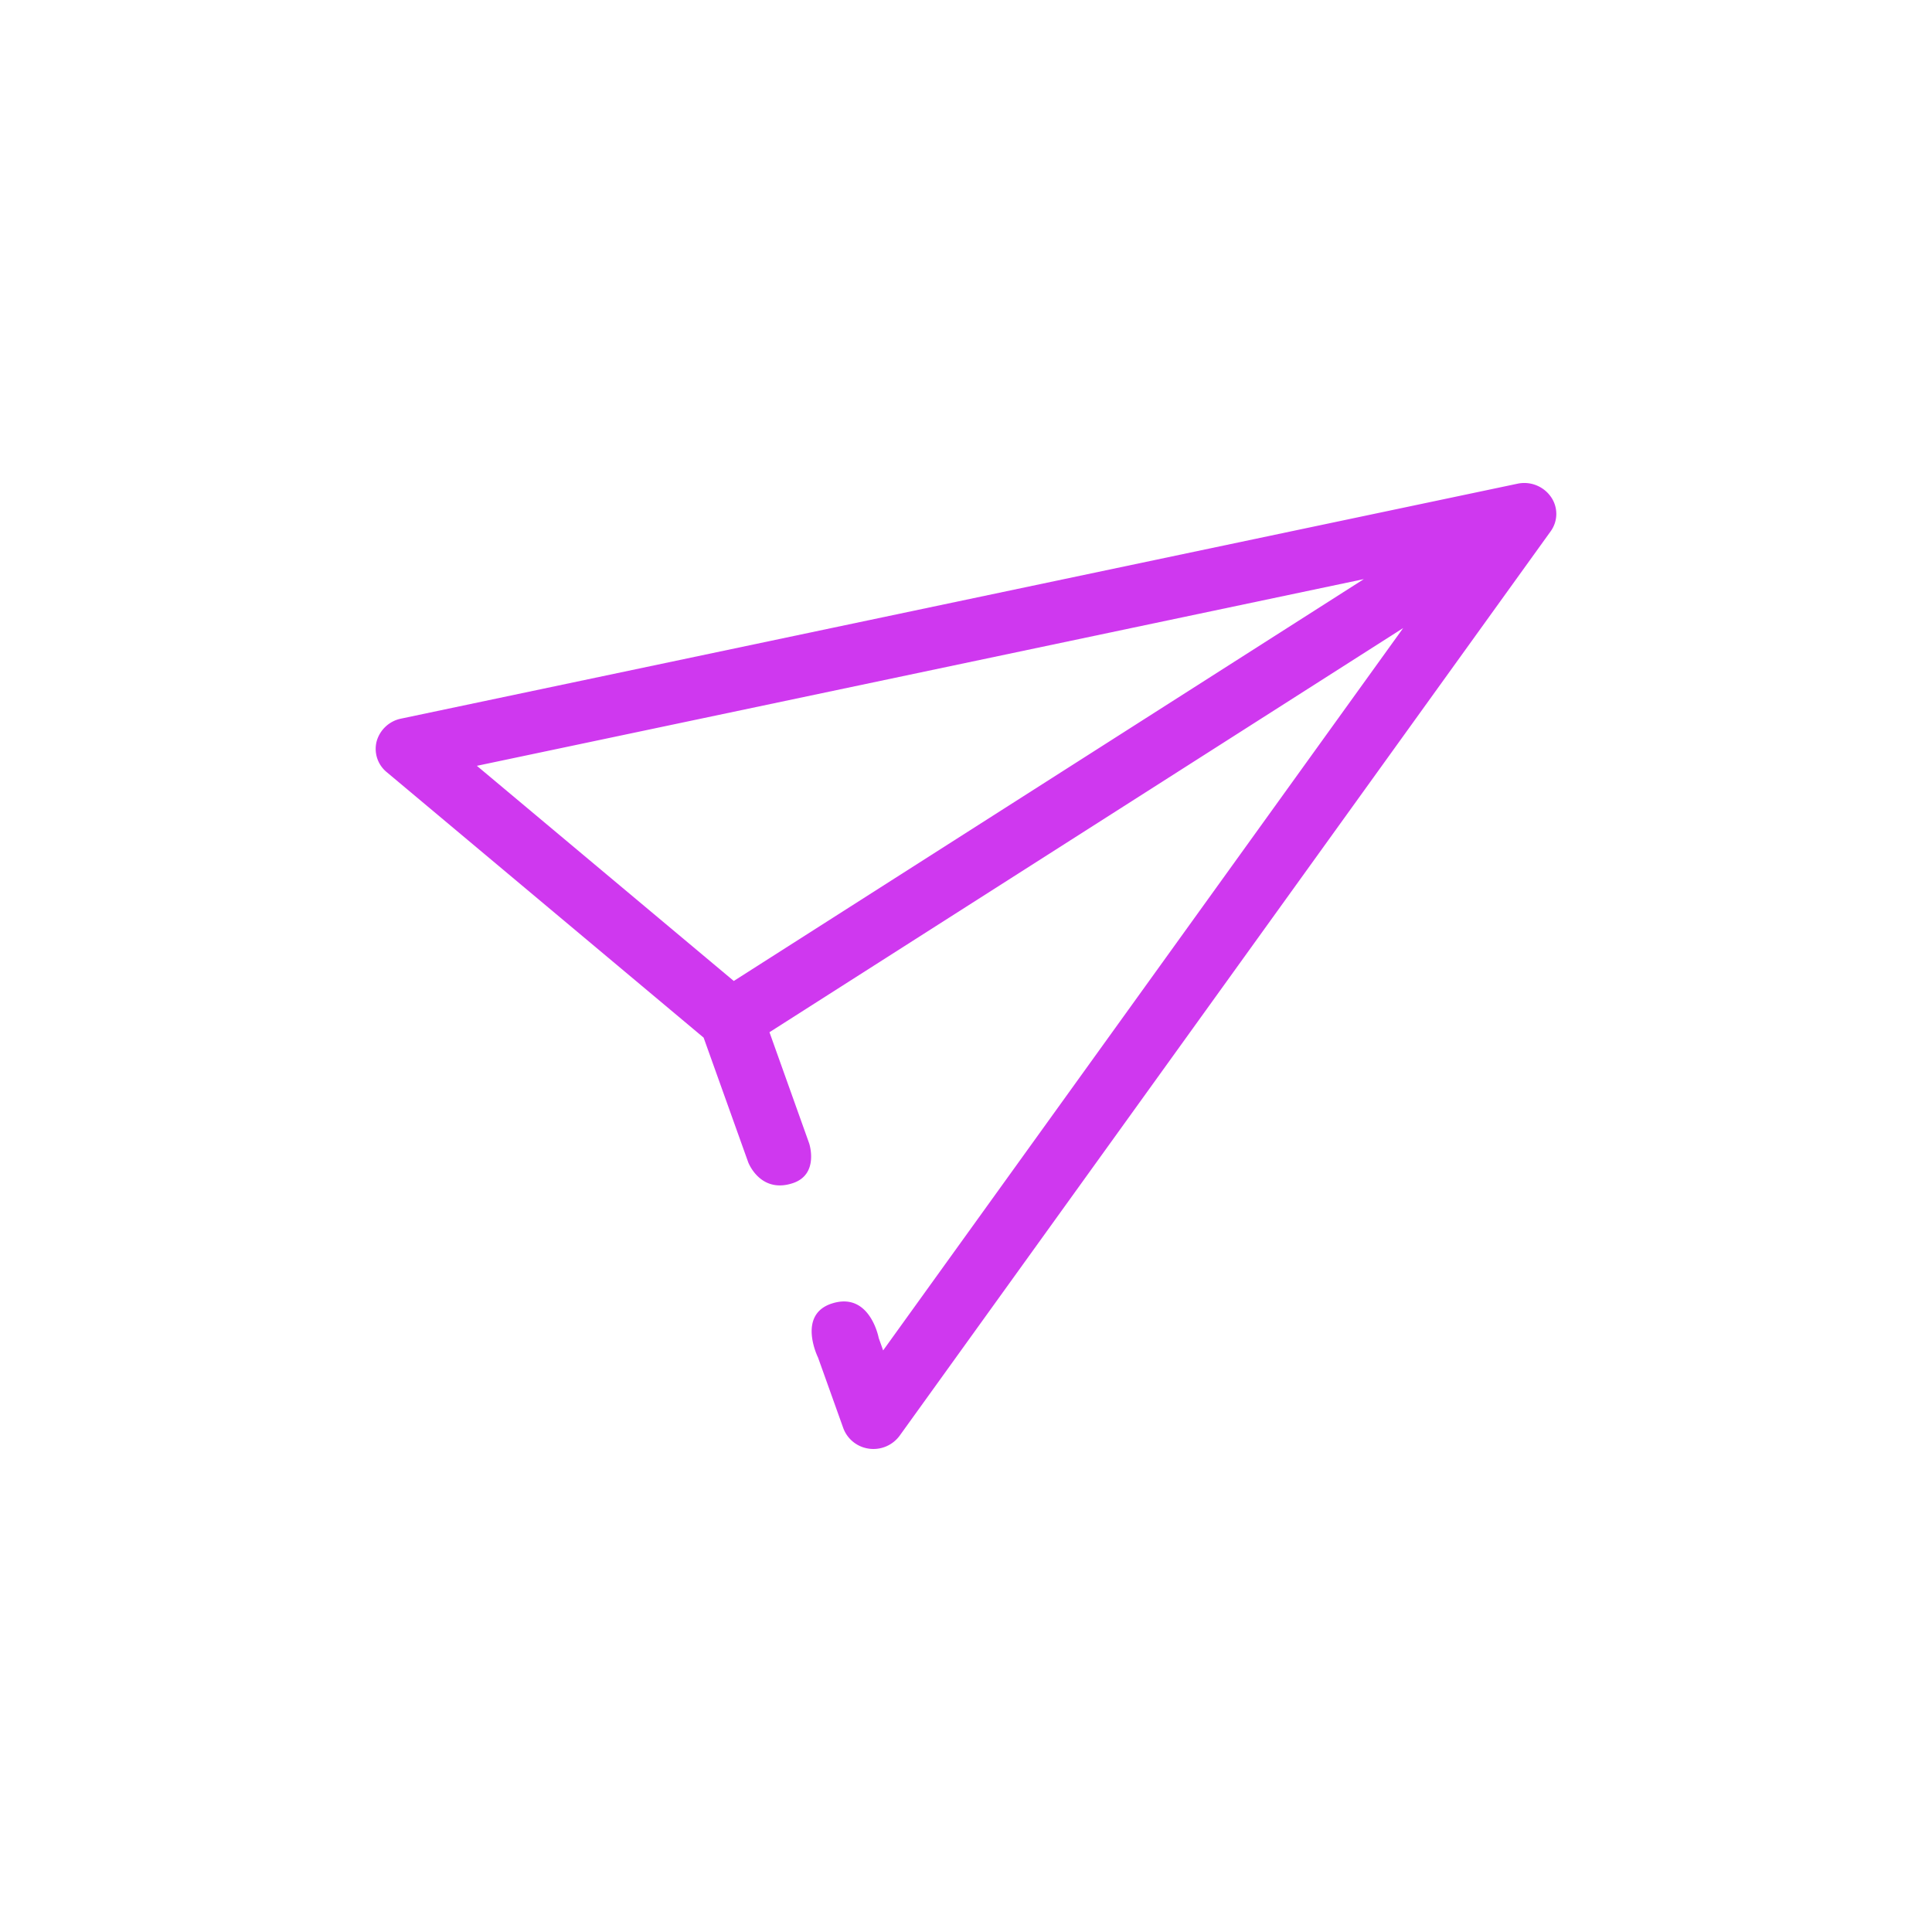 <svg viewBox="0 0 36 36" fill="none" xmlns="http://www.w3.org/2000/svg"><path fill-rule="evenodd" clip-rule="evenodd" d="M28.277 9.013a.606.606 0 01.62.242.553.553 0 01-.004.647l-12.13 16.851a.606.606 0 01-.571.241l-.035-.006a.594.594 0 01-.444-.378l-.47-1.314s-.4-.804.267-1.01c.703-.218.864.647.864.647l.082.23 9.69-13.46-11.808 7.531.74 2.072s.192.58-.31.742c-.605.197-.826-.39-.826-.39l-.831-2.323-5.906-4.948a.56.56 0 01-.186-.576.595.595 0 01.452-.42l20.806-4.378zm-14.604 9.266l11.74-7.488L8.886 14.27l4.787 4.009z" fill="#CF38EF"/></svg>
